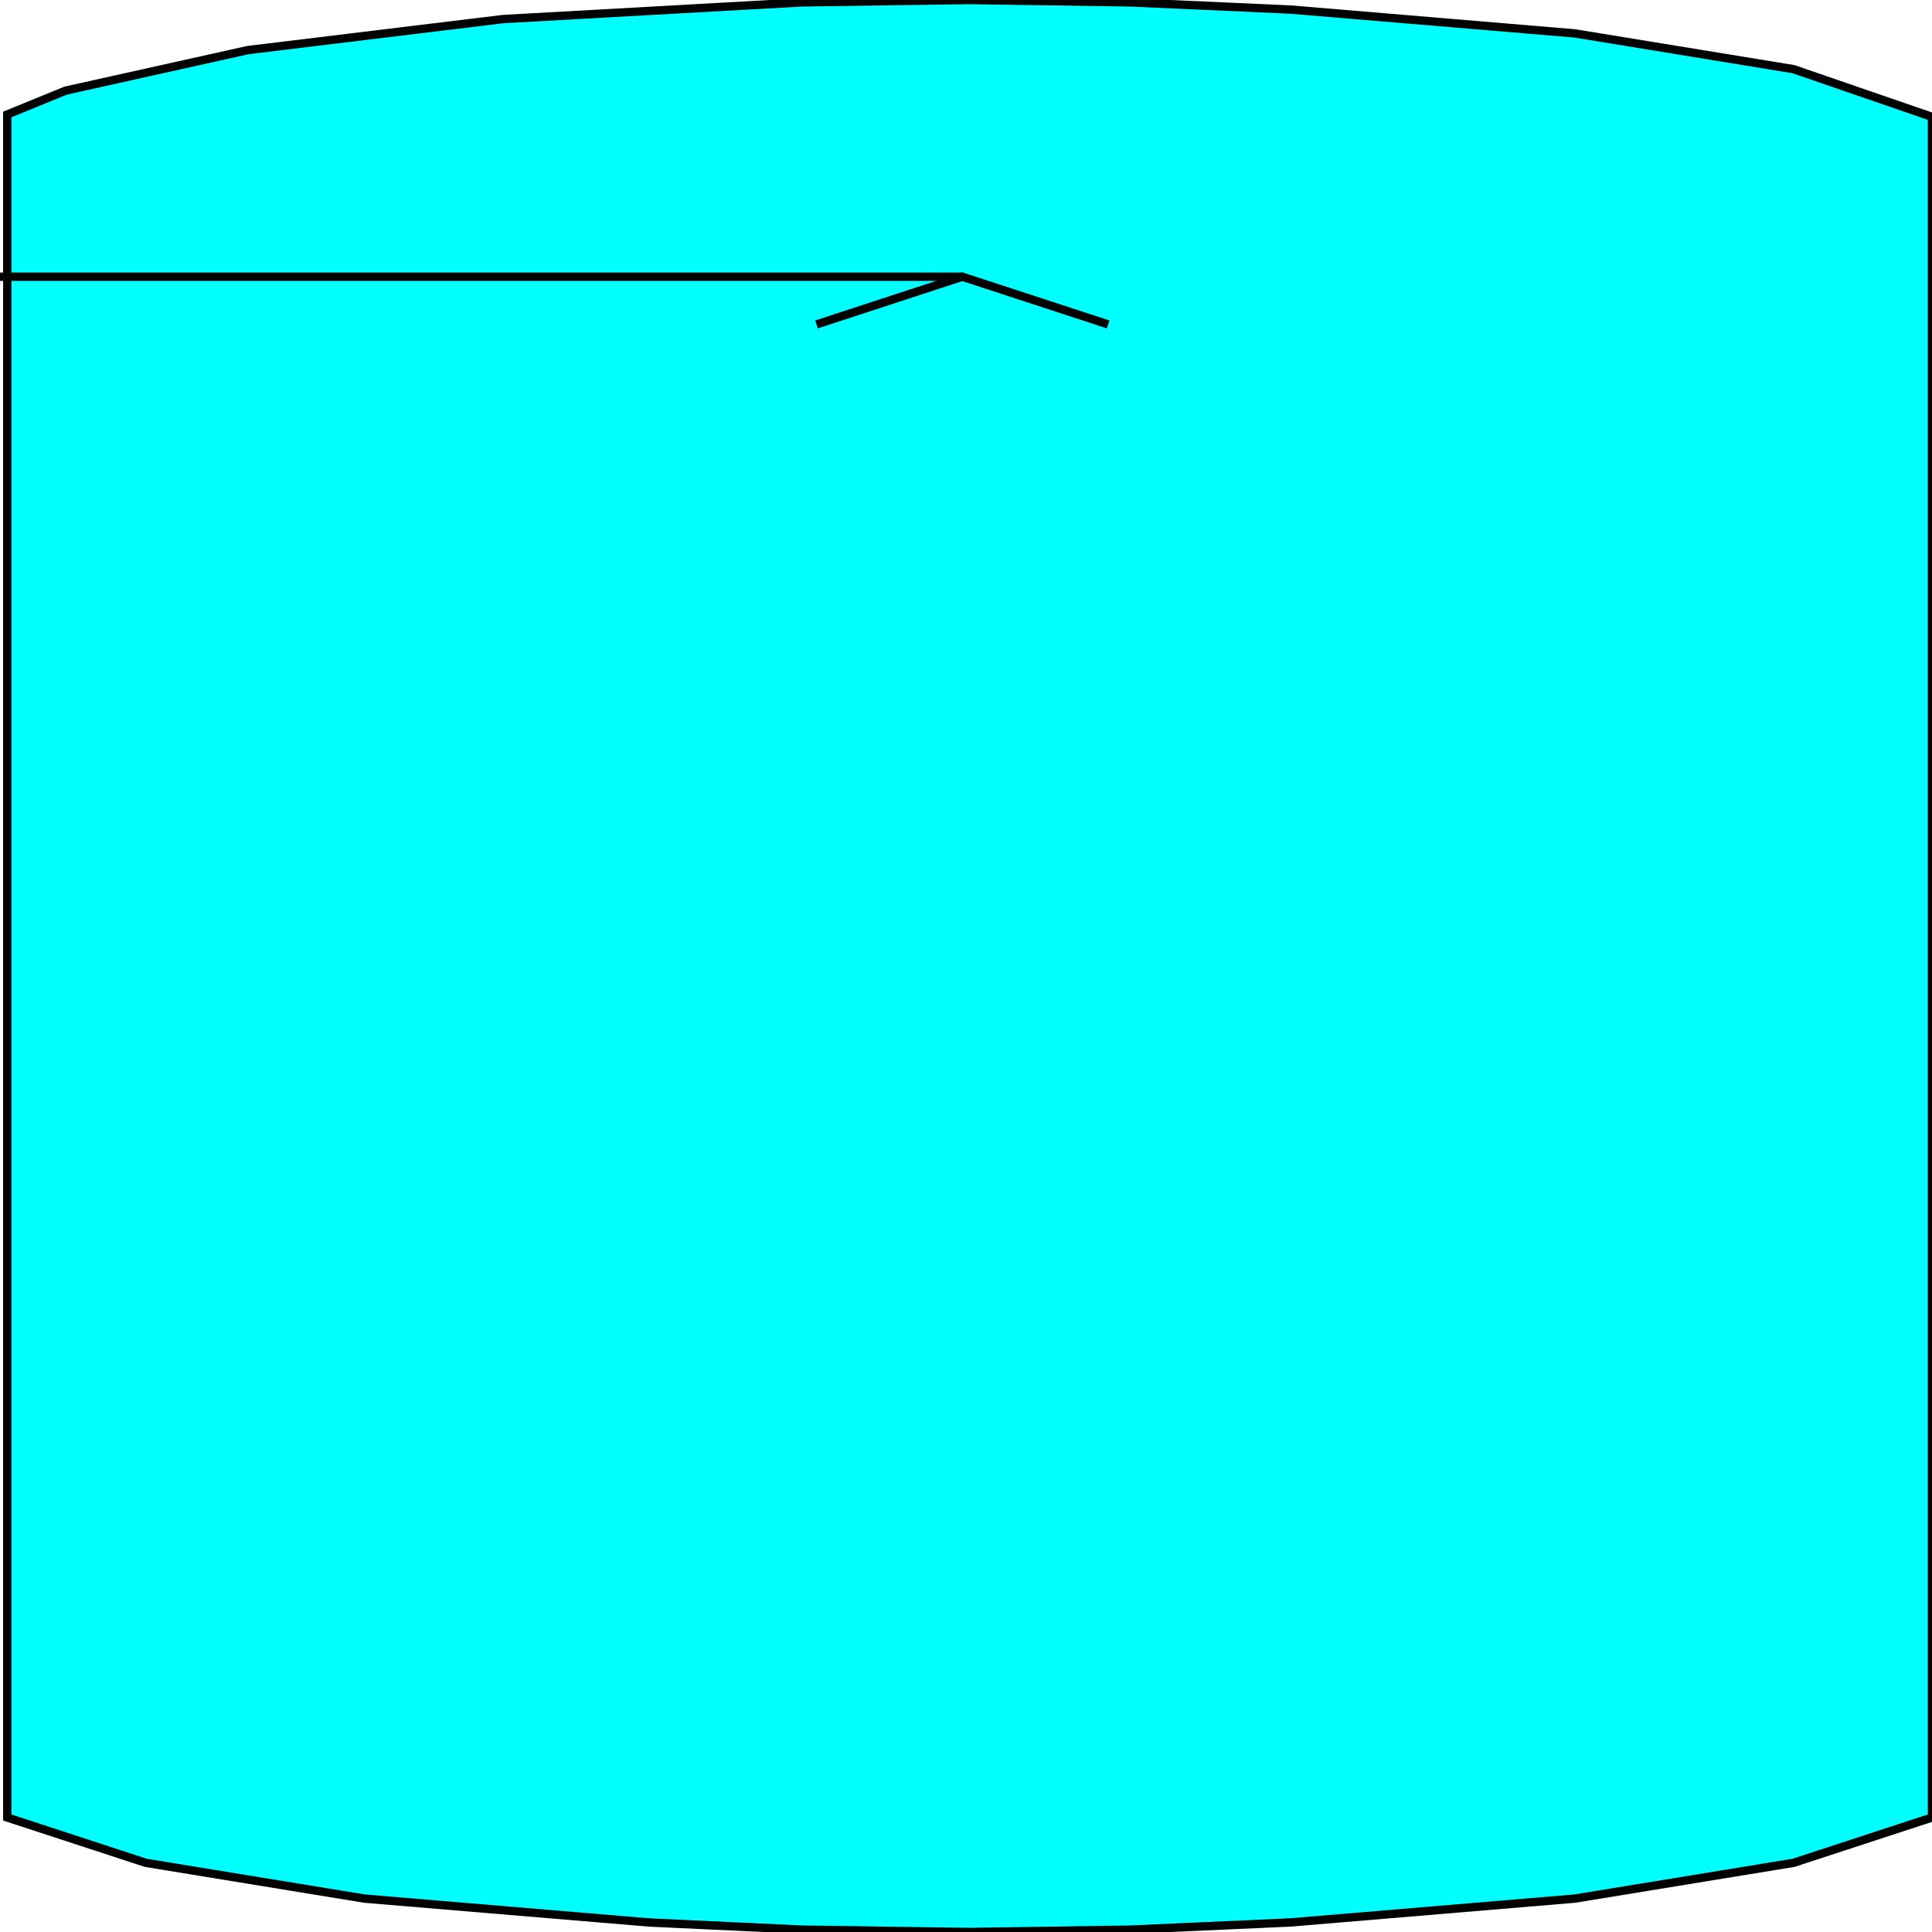 <svg width="150" height="150" viewBox="0 0 150 150" fill="none" xmlns="http://www.w3.org/2000/svg">
<g clip-path="url(#clip0_2109_193612)">
<path d="M150 141.111V9.074L139.246 5.37L122.265 2.593L100.189 0.741L87.736 0.185L75.283 0L62.264 0.185L39.057 1.481L19.246 3.889L5.095 7.037L0.566 8.889V141.111L11.321 144.63L28.302 147.407L50.378 149.259L62.264 149.815L75.283 150L87.736 149.815L100.189 149.259L122.265 147.407L139.246 144.63L150 141.111Z" fill="#00FFFF" stroke="black" stroke-width="0.648"/>
<path d="M0 21.484H74.717" stroke="black" stroke-width="0.648"/>
<path d="M63.397 25.188L74.717 21.484L86.038 25.188" stroke="black" stroke-width="0.648"/>
</g>
<defs>
<clipPath id="clip0_2109_193612">
<rect width="150" height="150" fill="white"/>
</clipPath>
</defs>
</svg>
